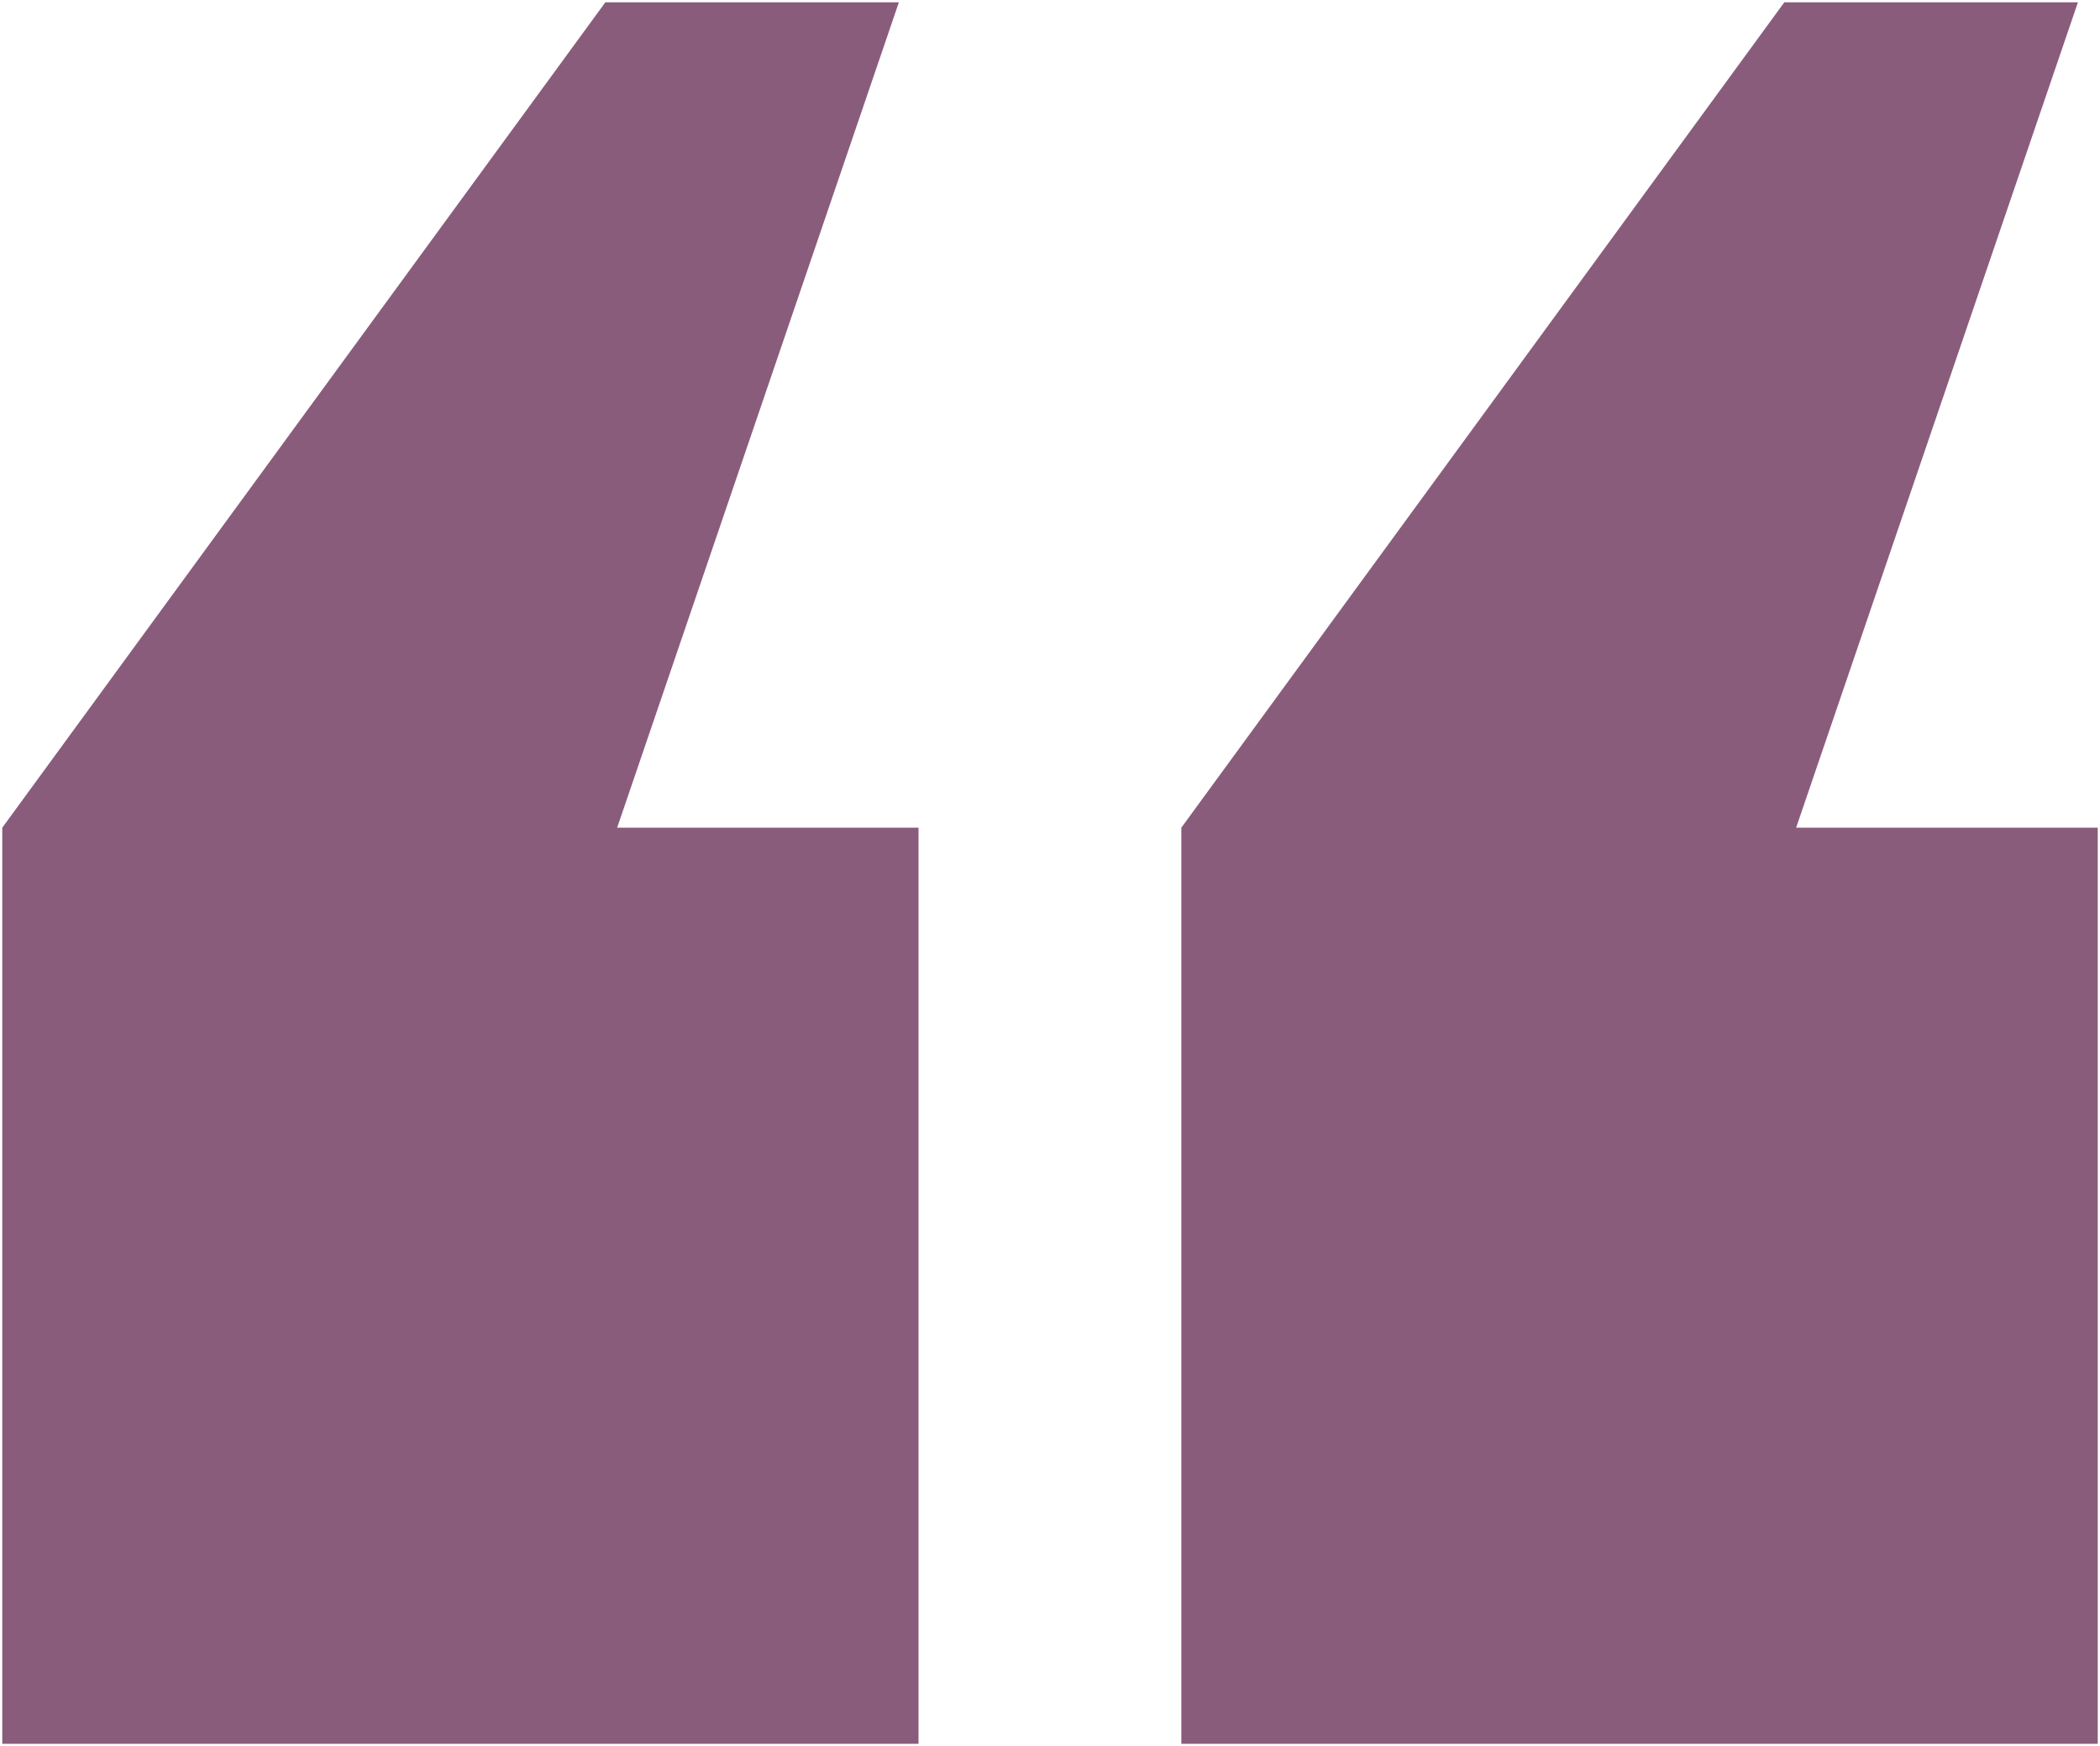 <svg id="Grupo_1599" data-name="Grupo 1599" xmlns="http://www.w3.org/2000/svg" xmlns:xlink="http://www.w3.org/1999/xlink" width="56.325" height="46.844" viewBox="0 0 56.325 46.844">
  <defs>
    <clipPath id="clip-path">
      <rect id="Retângulo_961" data-name="Retângulo 961" width="56.325" height="46.844" fill="#0e295b"/>
    </clipPath>
  </defs>
  <g id="Grupo_1598" data-name="Grupo 1598" clip-path="url(#clip-path)">
    <path id="Caminho_945" data-name="Caminho 945" d="M16.917,22.568,24.473.426H16.6L.425,22.568V47.146H25V22.568Z" transform="translate(-0.364 -0.364)" fill="#8A5C7C"/>
    <path id="Caminho_946" data-name="Caminho 946" d="M235.8,22.568,243.358.426h-7.875L219.31,22.568V47.146h24.579V22.568Z" transform="translate(-187.625 -0.364)" fill="#8A5C7C"/>
  </g>
</svg>
